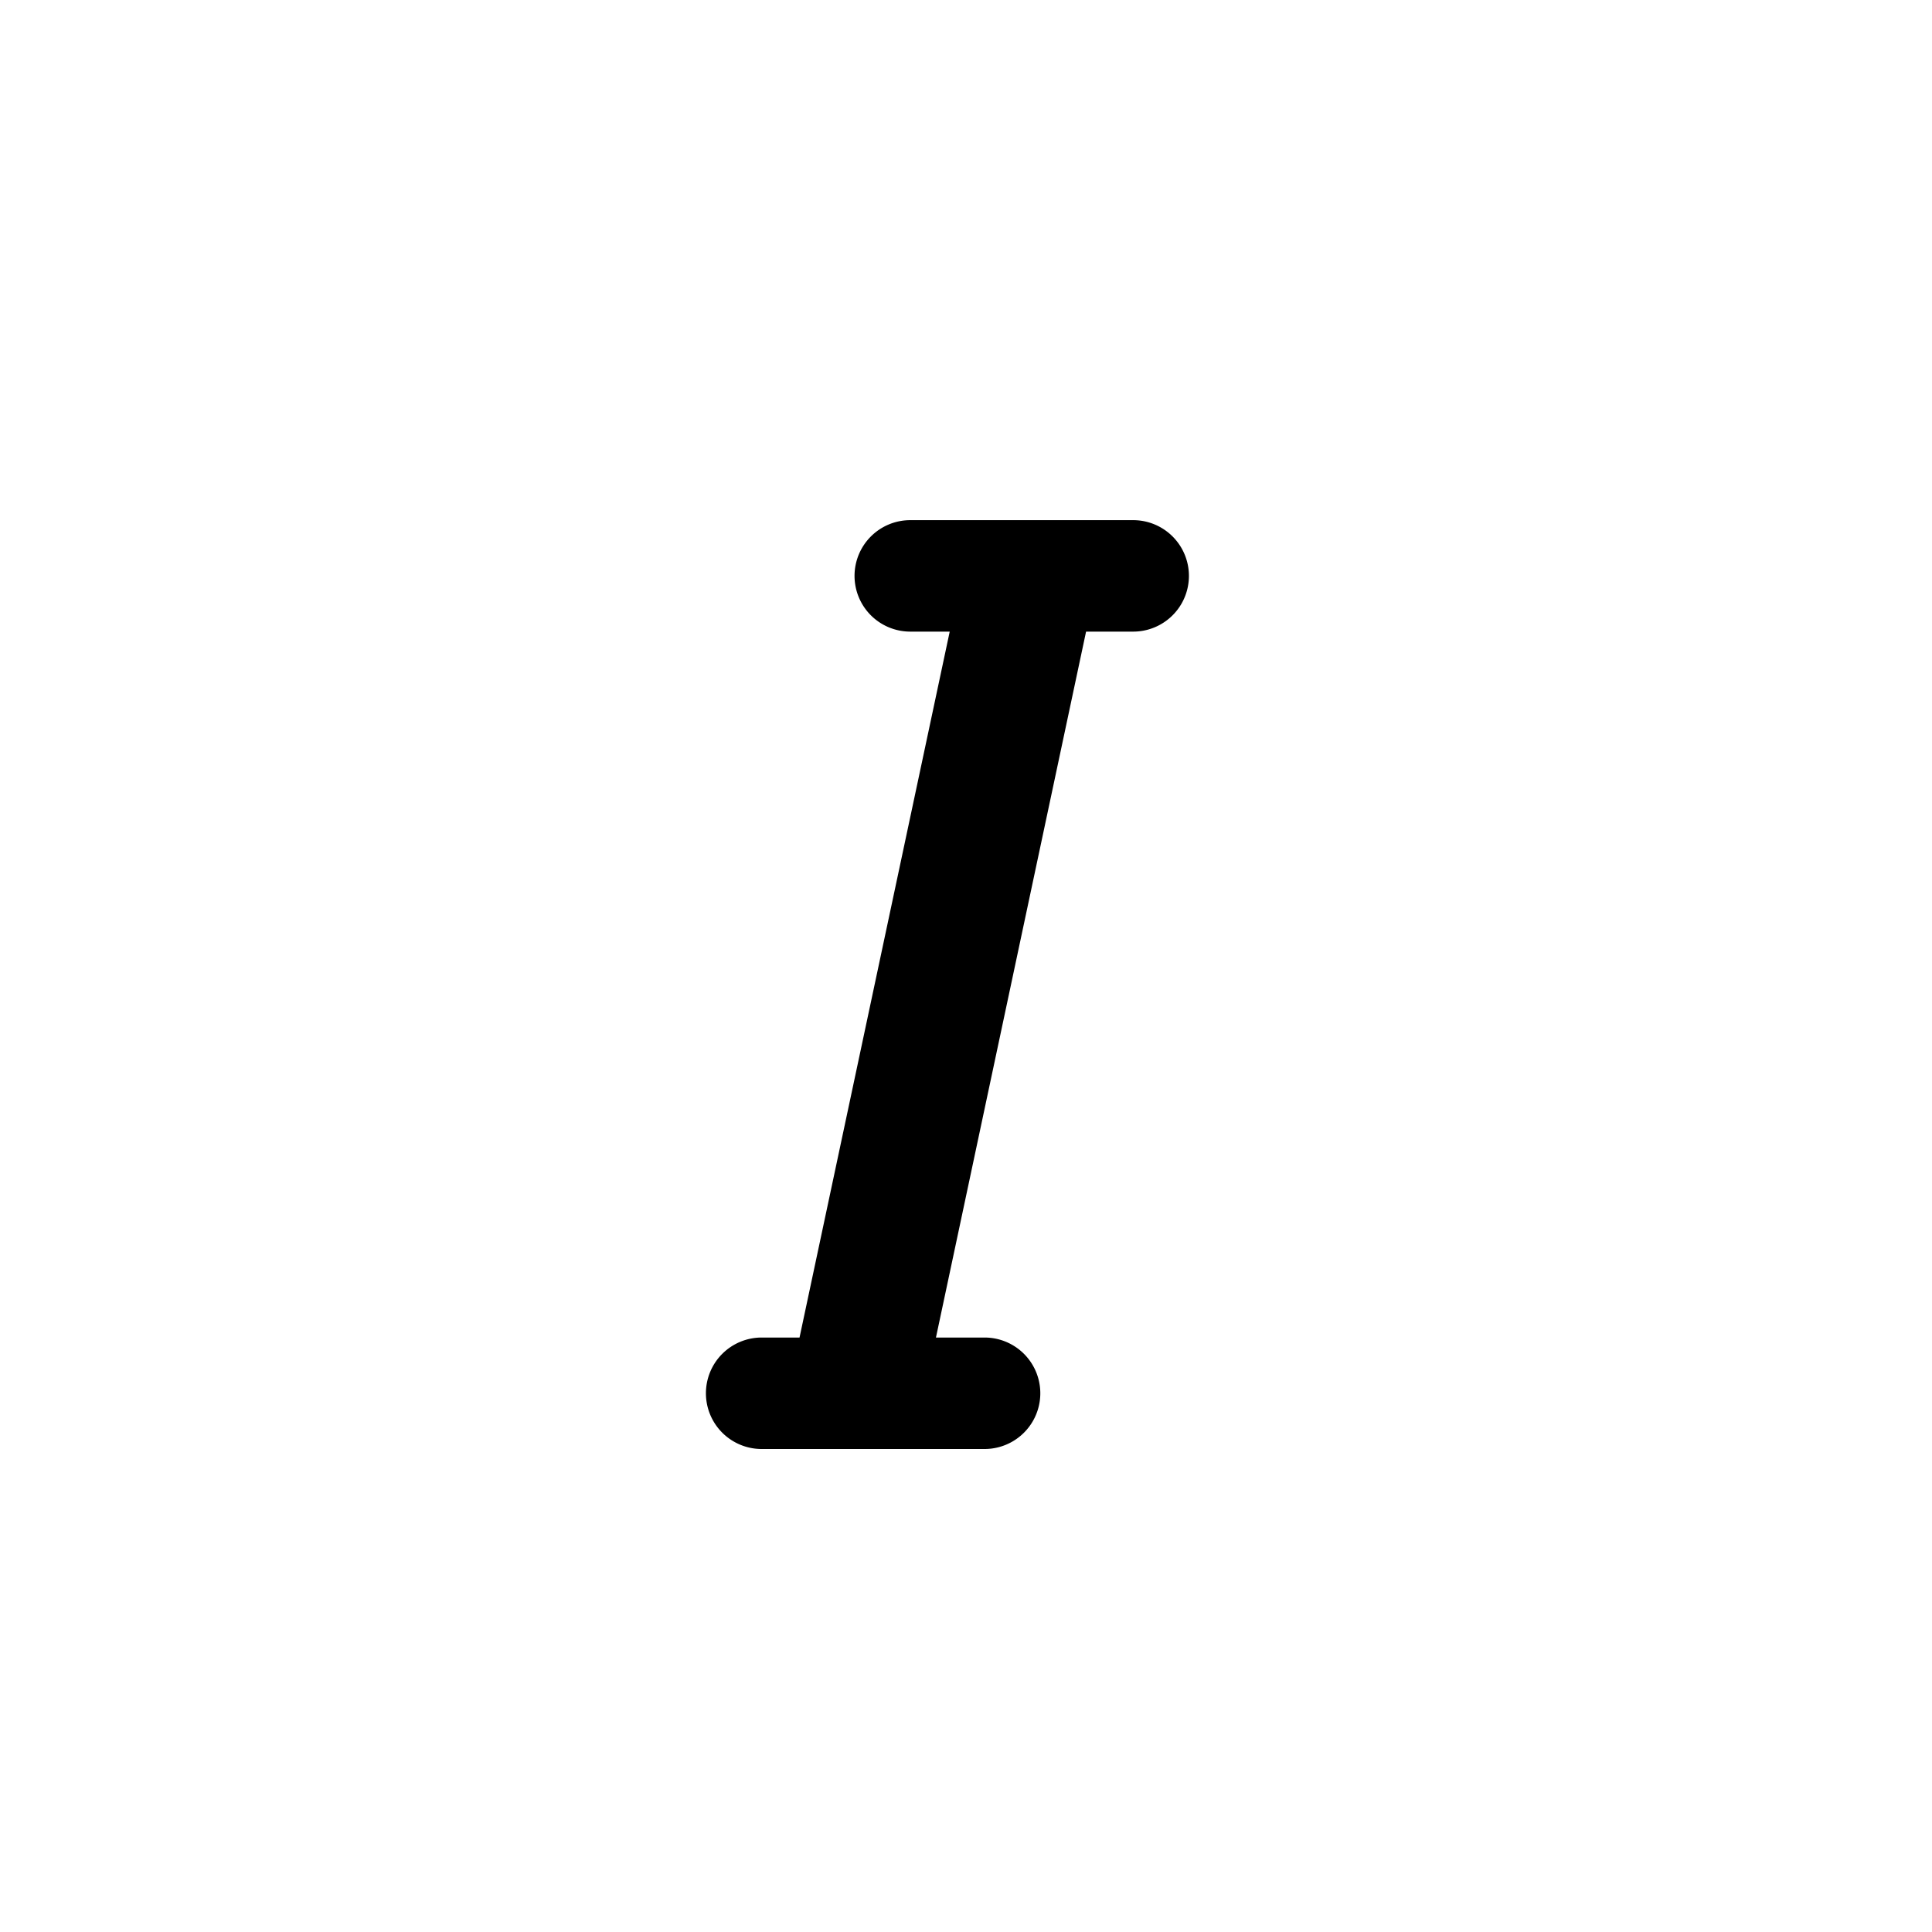 <svg xmlns="http://www.w3.org/2000/svg" width="26" height="26" viewBox="0 0 26 26"><path d="M10.547 19l2.43-11.422h1.835L12.383 19h-1.835zM11.5 7.75a.75.75 0 0 1 .75-.75h3a.75.75 0 0 1 0 1.5h-3a.75.75 0 0 1-.75-.75zm-2 11a.75.75 0 0 1 .75-.75h3a.75.75 0 0 1 0 1.5h-3a.75.75 0 0 1-.75-.75z"/></svg>